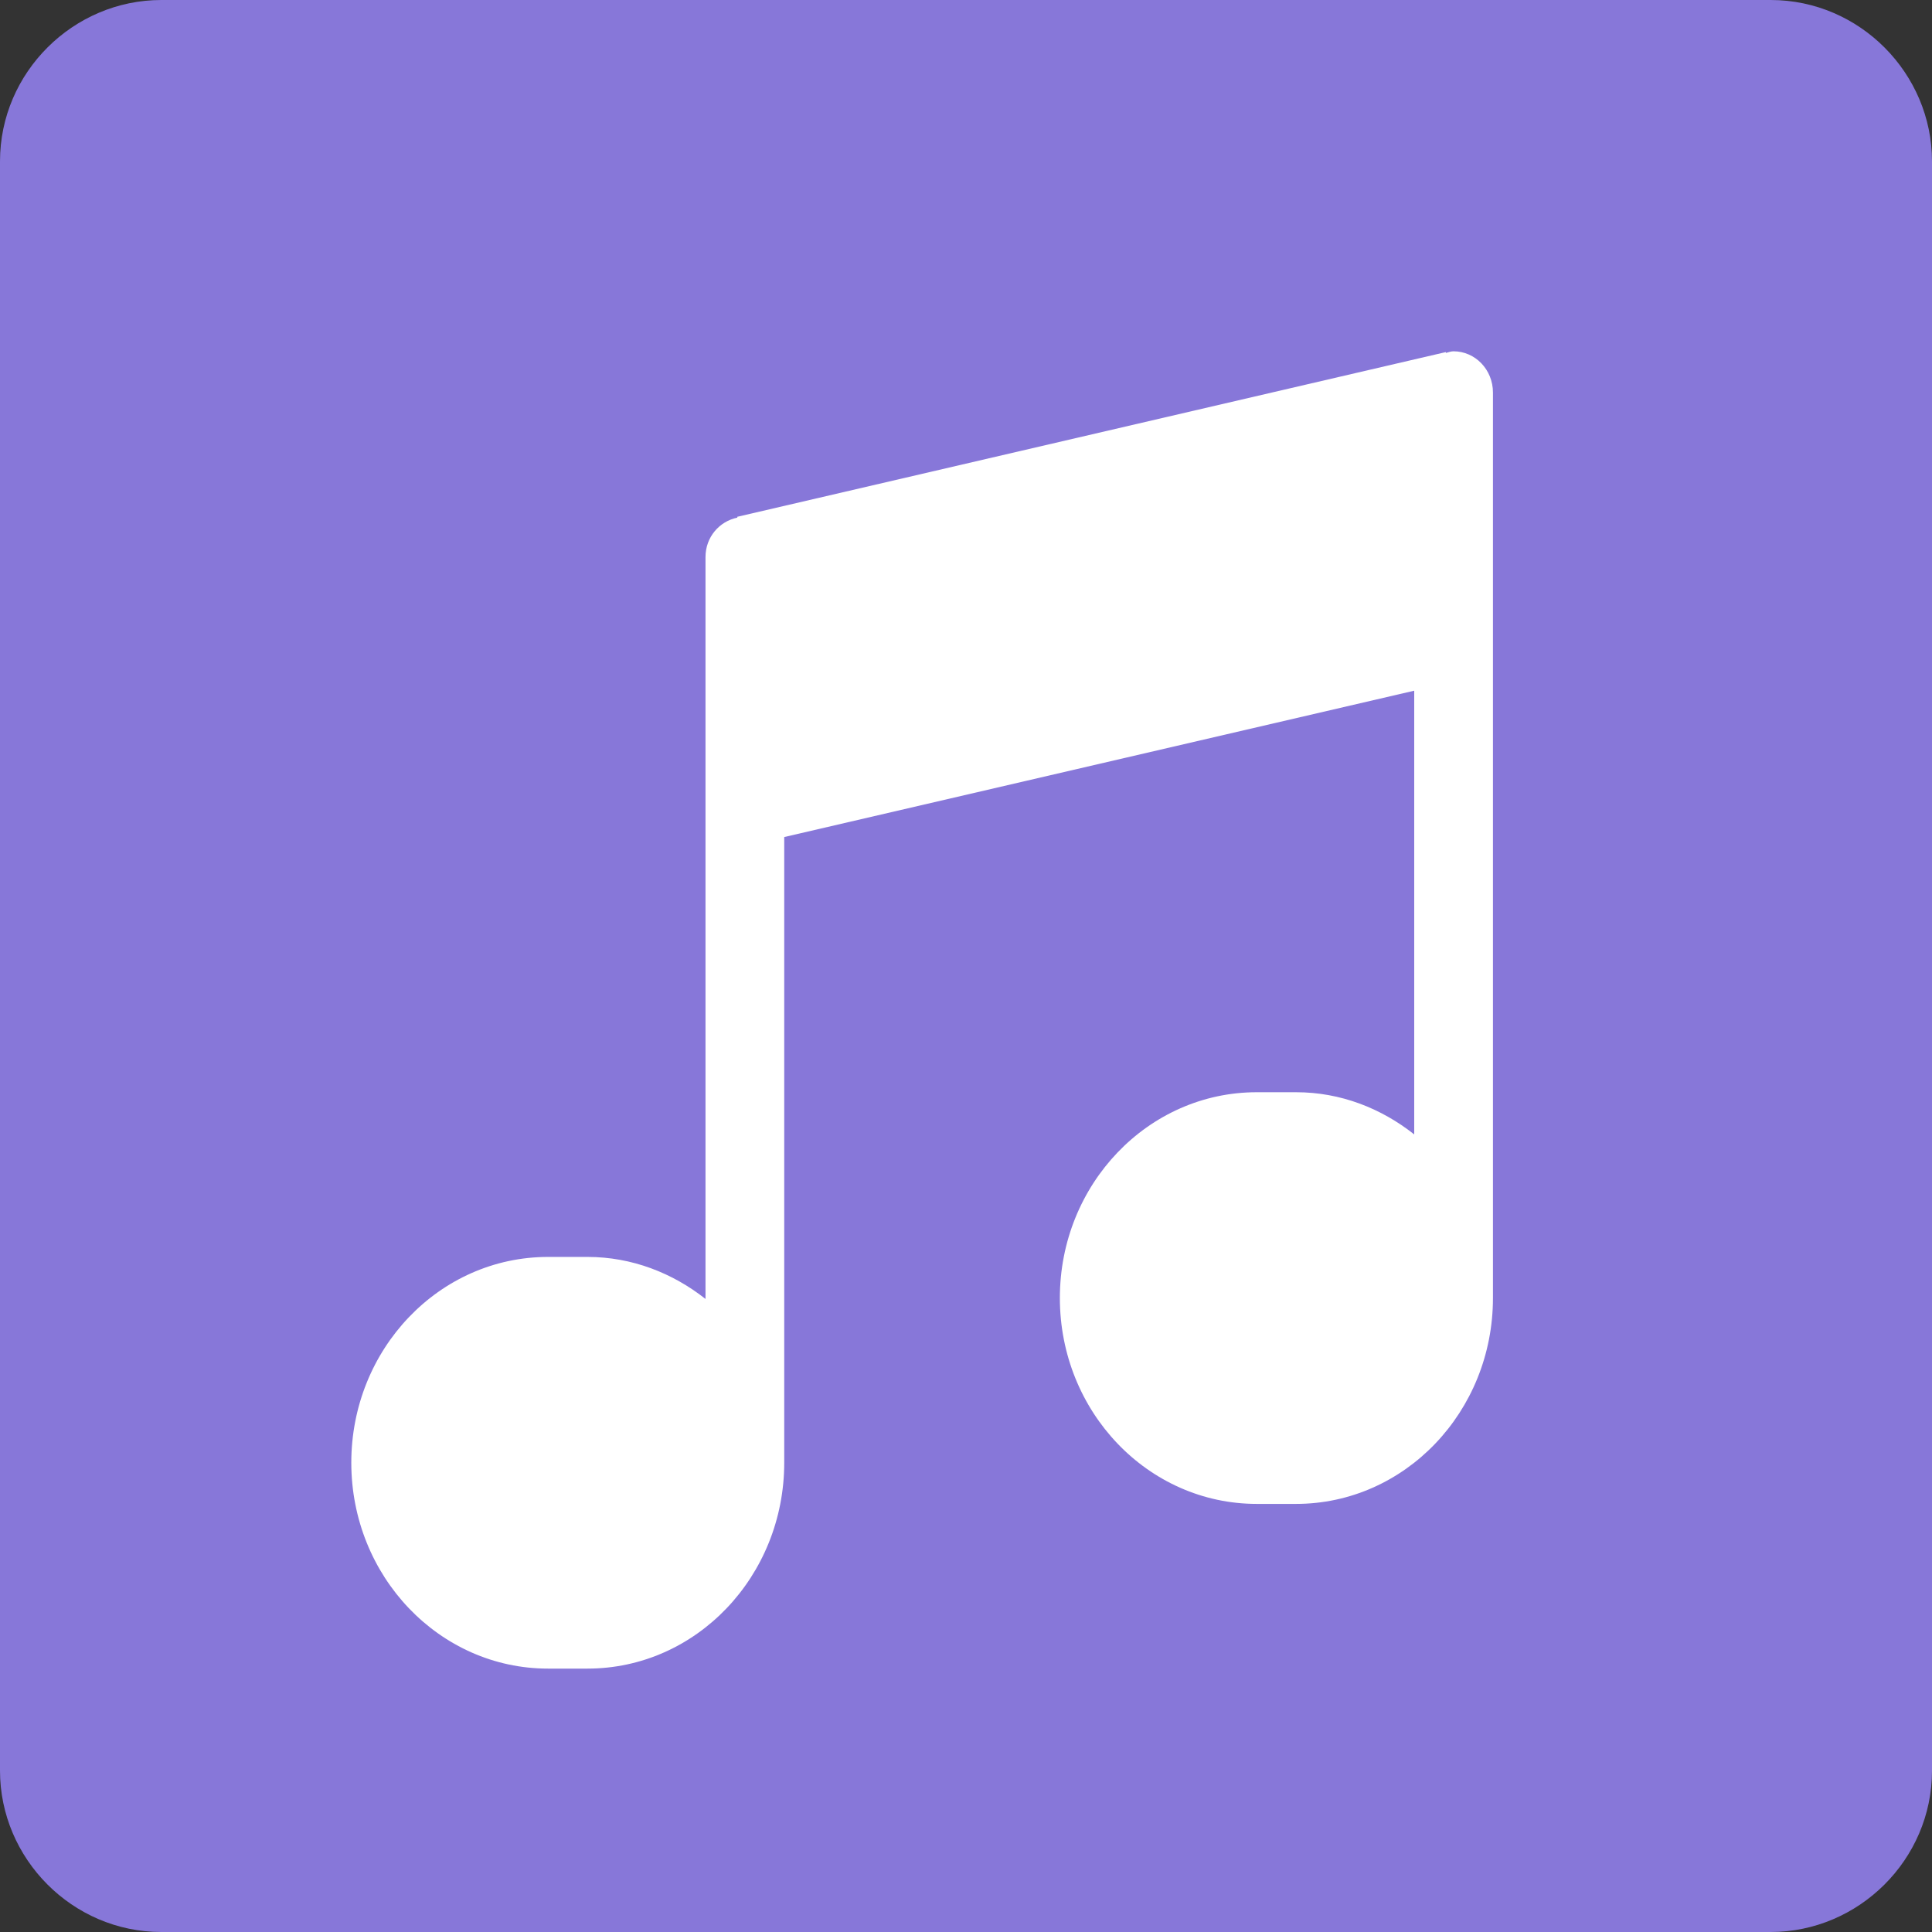 <?xml version="1.0" encoding="UTF-8"?>
<svg width="12px" height="12px" viewBox="0 0 12 12" version="1.1" xmlns="http://www.w3.org/2000/svg" xmlns:xlink="http://www.w3.org/1999/xlink">
    <rect x="0" y="0" width="12" height="12" fill="#333333" stroke="none"/>
    <g id="Symbols" stroke="none" stroke-width="1" fill="none" fill-rule="evenodd">
        <g id="audio-icon">
            <g>
                <rect id="Rectangle-2" fill="#FFFFFF" x="1" y="1" width="10" height="10"></rect>
                <path d="M0,1.002 C0,0.449 0.456,0 1.002,0 L10.998,0 C11.551,0 12,0.456 12,1.002 L12,10.998 C12,11.551 11.544,12 10.998,12 L1.002,12 C0.449,12 0,11.544 0,10.998 L0,1.002 Z M9.028,2.182 C9.012,2.182 8.997,2.188 8.981,2.192 L8.98,2.187 L4.579,3.21 L4.58,3.215 C4.468,3.238 4.382,3.336 4.382,3.46 L4.382,8.068 C4.178,7.907 3.925,7.807 3.649,7.807 L3.404,7.807 C2.729,7.807 2.182,8.379 2.182,9.085 C2.182,9.791 2.729,10.364 3.404,10.364 L3.649,10.364 C4.324,10.364 4.871,9.791 4.871,9.085 L4.871,5.199 L8.784,4.29 L8.784,7.046 C8.579,6.884 8.327,6.784 8.05,6.784 L7.806,6.784 C7.131,6.784 6.583,7.356 6.583,8.062 C6.583,8.769 7.131,9.341 7.806,9.341 L8.05,9.341 C8.725,9.341 9.273,8.769 9.273,8.062 L9.273,2.438 C9.273,2.296 9.163,2.182 9.028,2.182 Z" id="Combined-Shape" fill="#8777D9"></path>
            </g>
        </g>
    </g>
</svg>